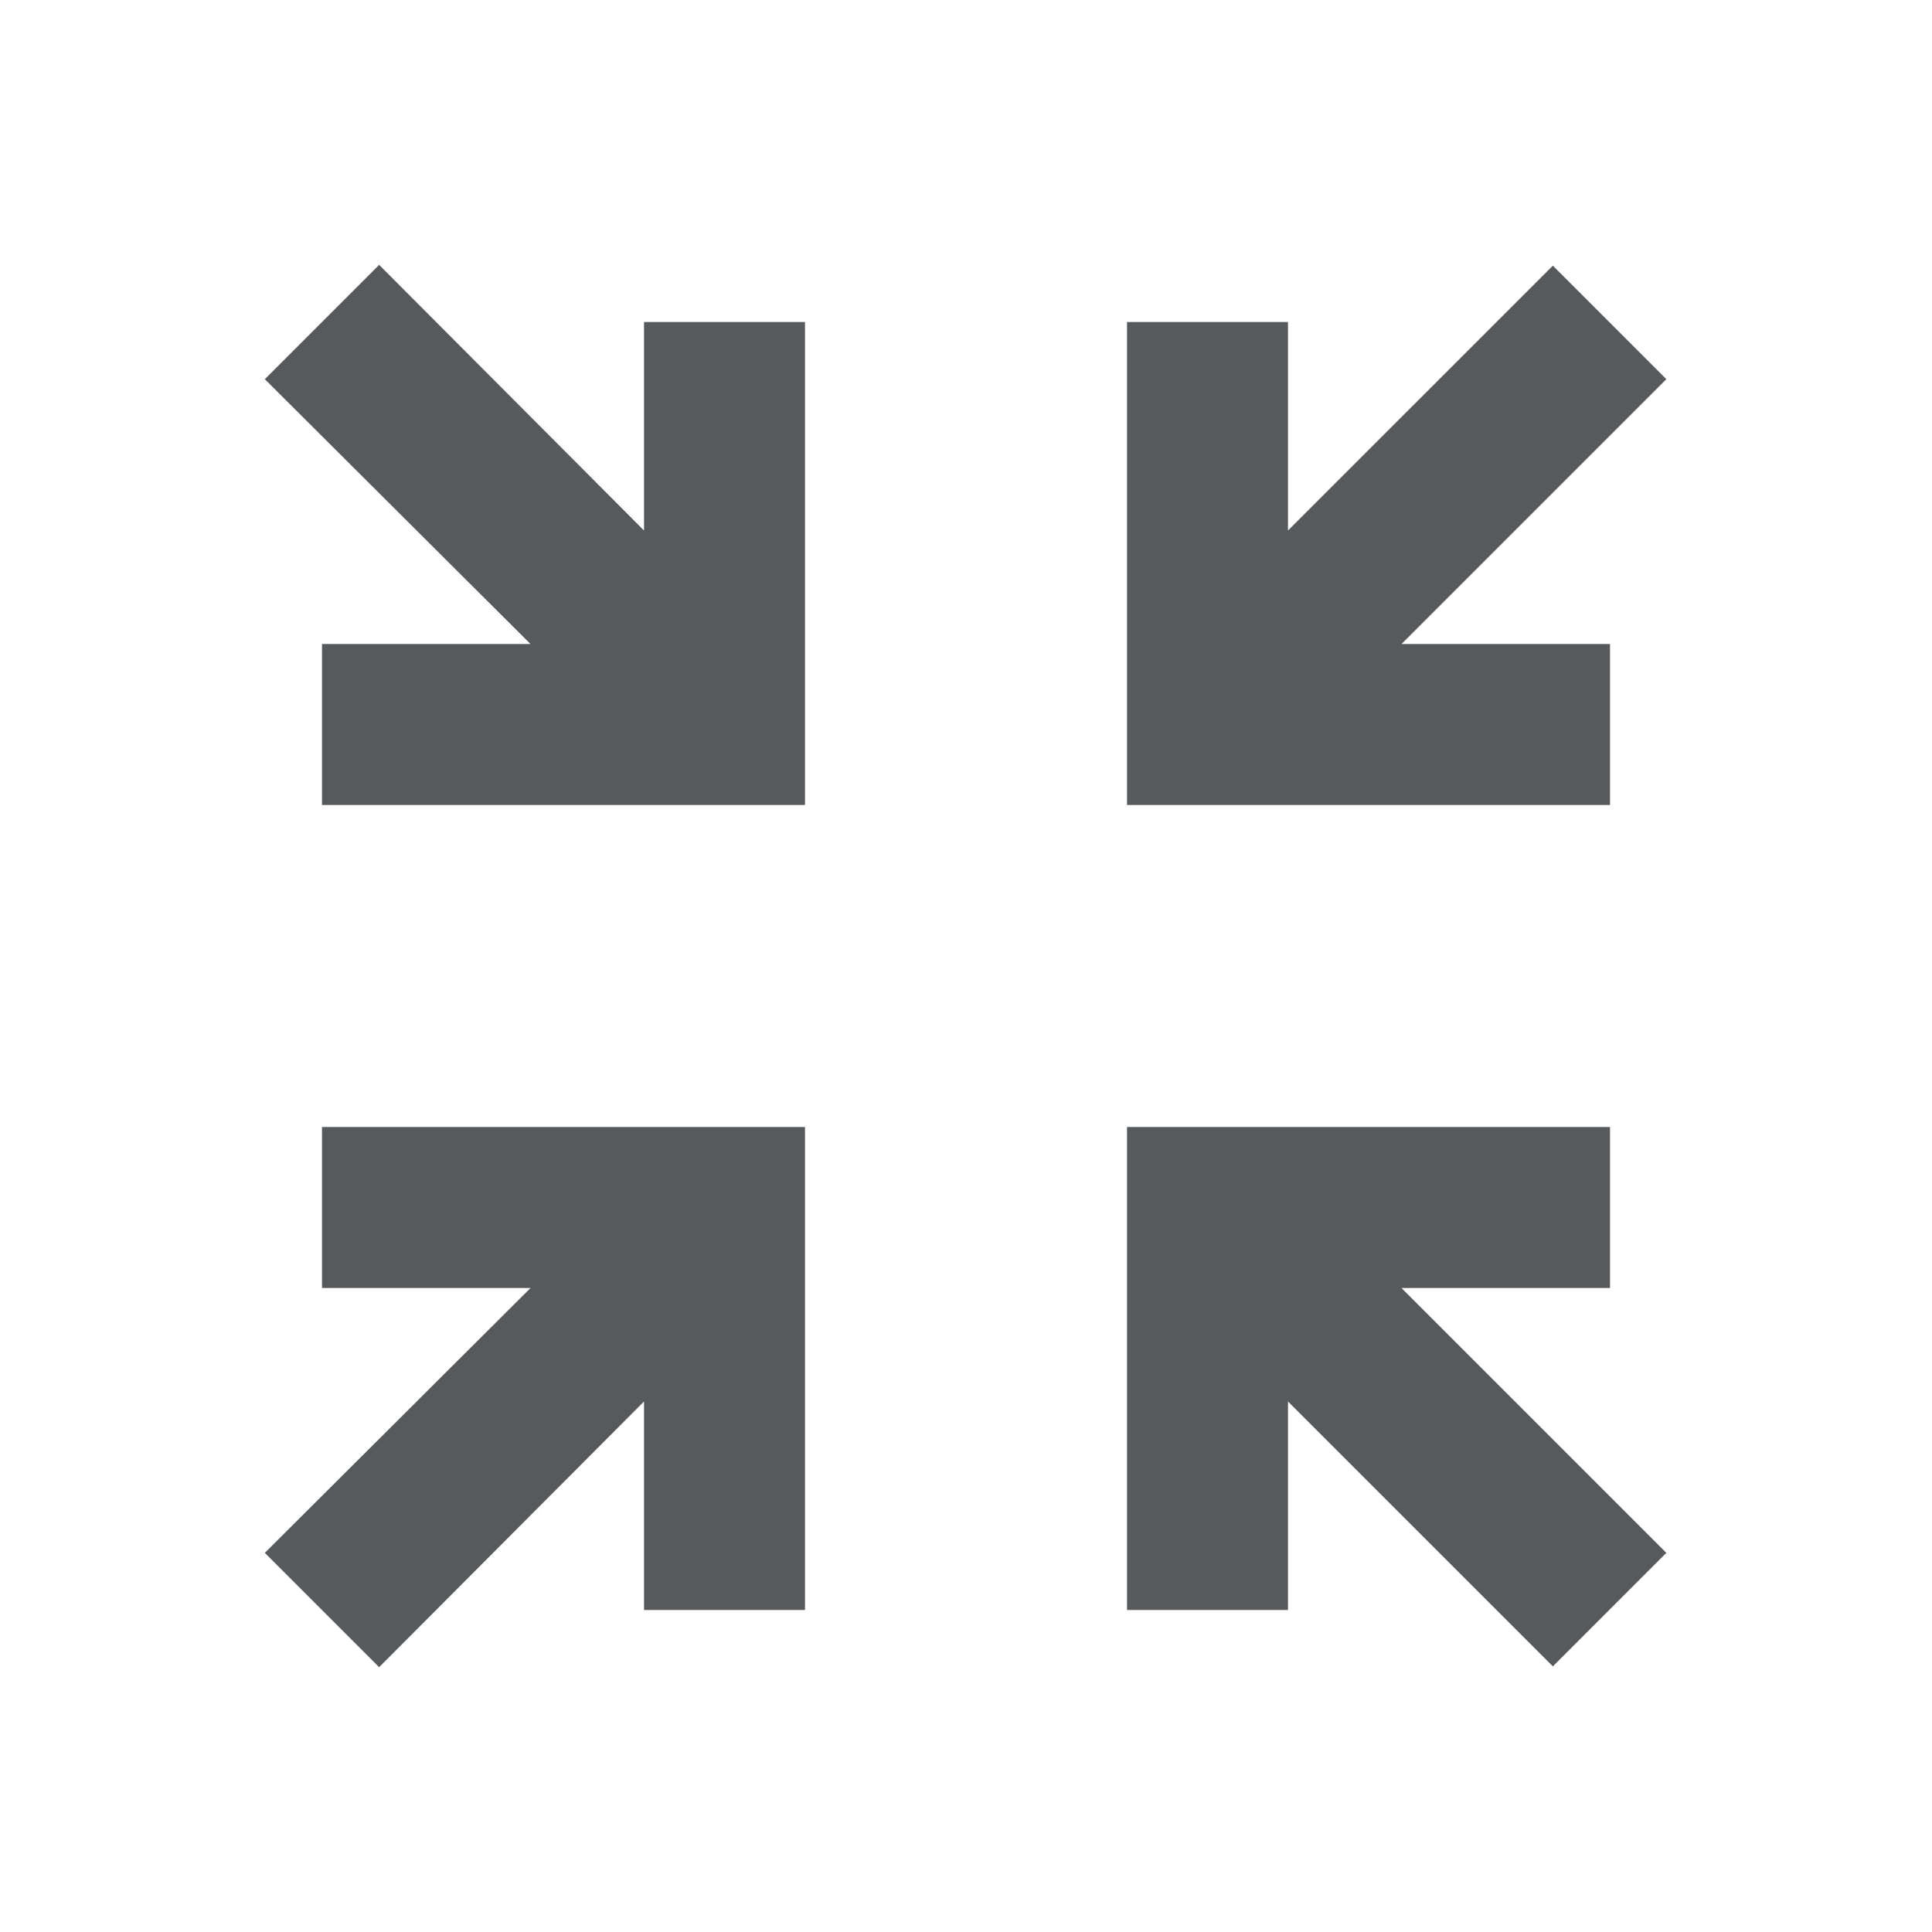 <svg width="53" height="53" viewBox="0 0 53 53" fill="none" xmlns="http://www.w3.org/2000/svg">
<path d="M30.917 22.084V8.834H35.333V14.553L42.599 7.288L45.712 10.402L38.447 17.667H44.167V22.084H30.917ZM8.833 22.084V17.667H14.553L7.265 10.402L10.401 7.266L17.667 14.553V8.834H22.083V22.084H8.833ZM44.167 30.917V35.334H38.447L45.712 42.599L42.599 45.713L35.333 38.447V44.167H30.917V30.917H44.167ZM22.083 30.917V44.167H17.667V38.447L10.401 45.735L7.265 42.599L14.553 35.334H8.833V30.917H22.083Z" fill="#565A5D"/>
</svg>
